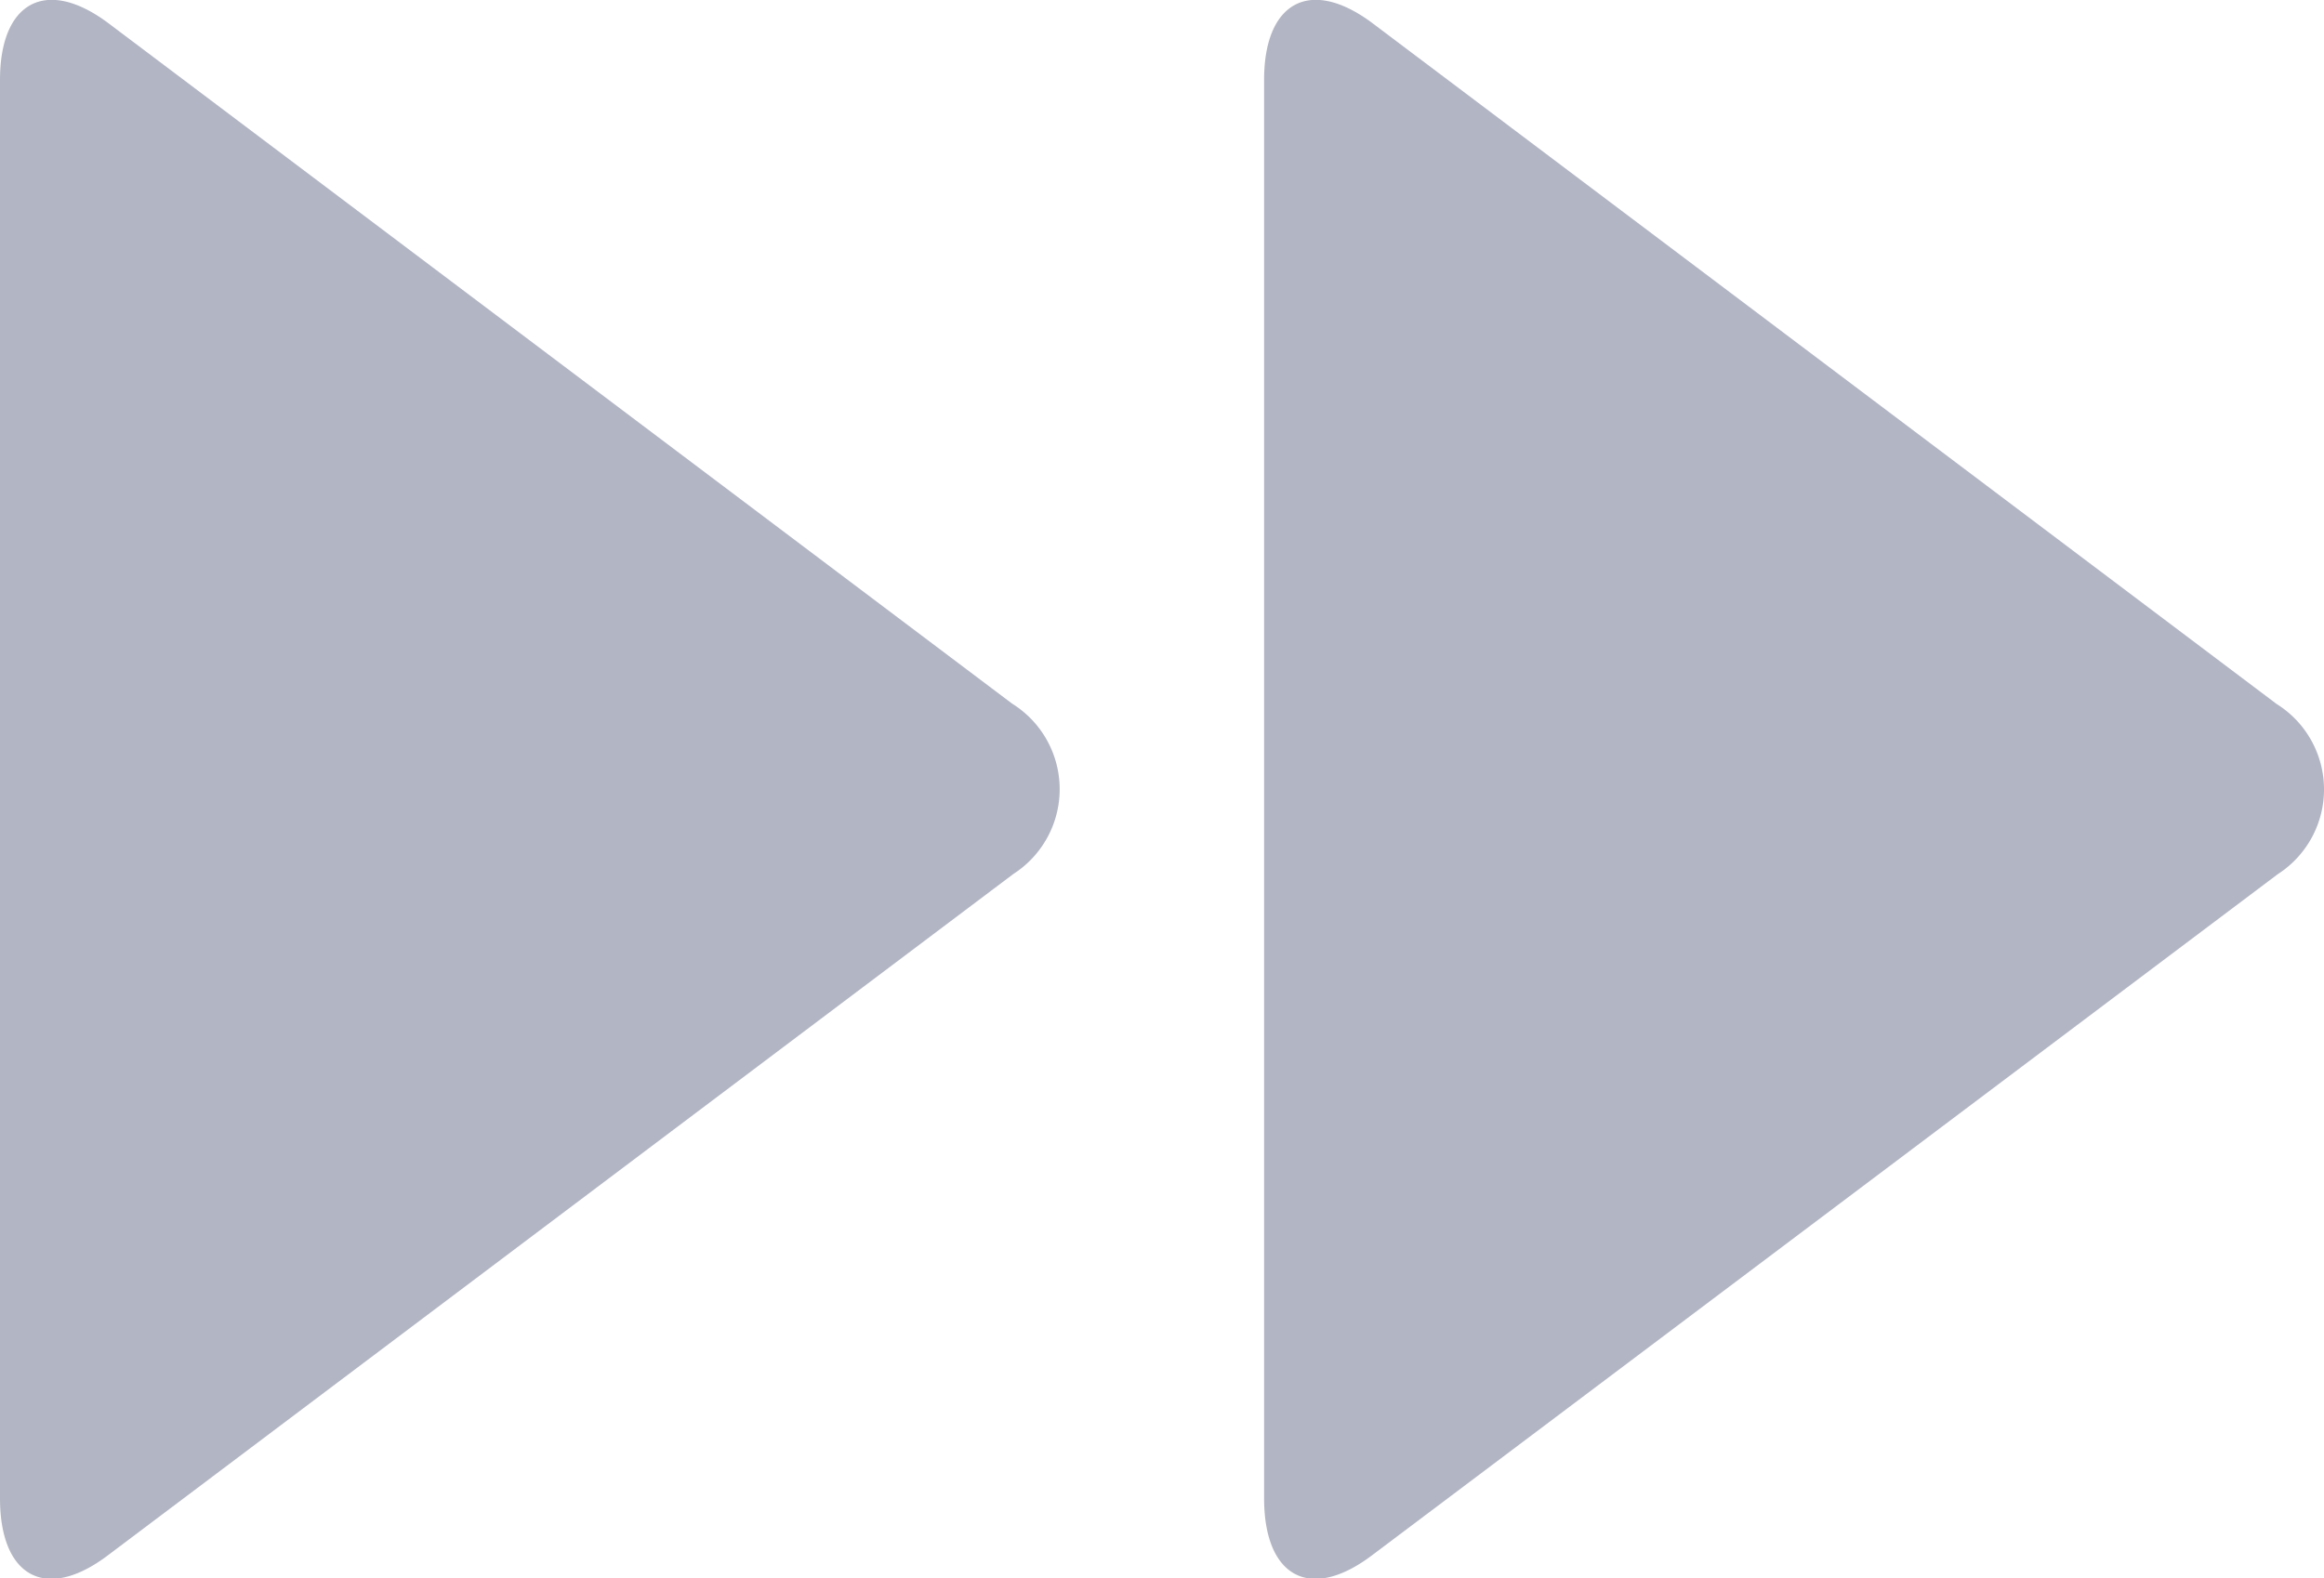 <svg xmlns="http://www.w3.org/2000/svg" viewBox="-14343.959 -13303.999 9.799 6.657">
  <defs>
    <style>
      .cls-1 {
        fill: #b2b5c3;
      }
    </style>
  </defs>
  <g id="noun_1156306_cc" transform="translate(-14329.119 -13277.909) rotate(180)">
    <path id="Path_177" data-name="Path 177" class="cls-1" d="M57.984,19.531c.264-.2.456-.09.456.24v5.982c0,.327-.193.436-.456.24l-3.812-2.871a.425.425,0,0,1-.005-.718Z" transform="translate(-43.6 0)"/>
    <path id="Path_178" data-name="Path 178" class="cls-1" d="M9.054,19.531c.264-.2.456-.09.456.24v5.982c0,.327-.193.436-.456.24L5.241,23.121a.425.425,0,0,1-.005-.718Z" transform="translate(0 0)"/>
  </g>
</svg>
